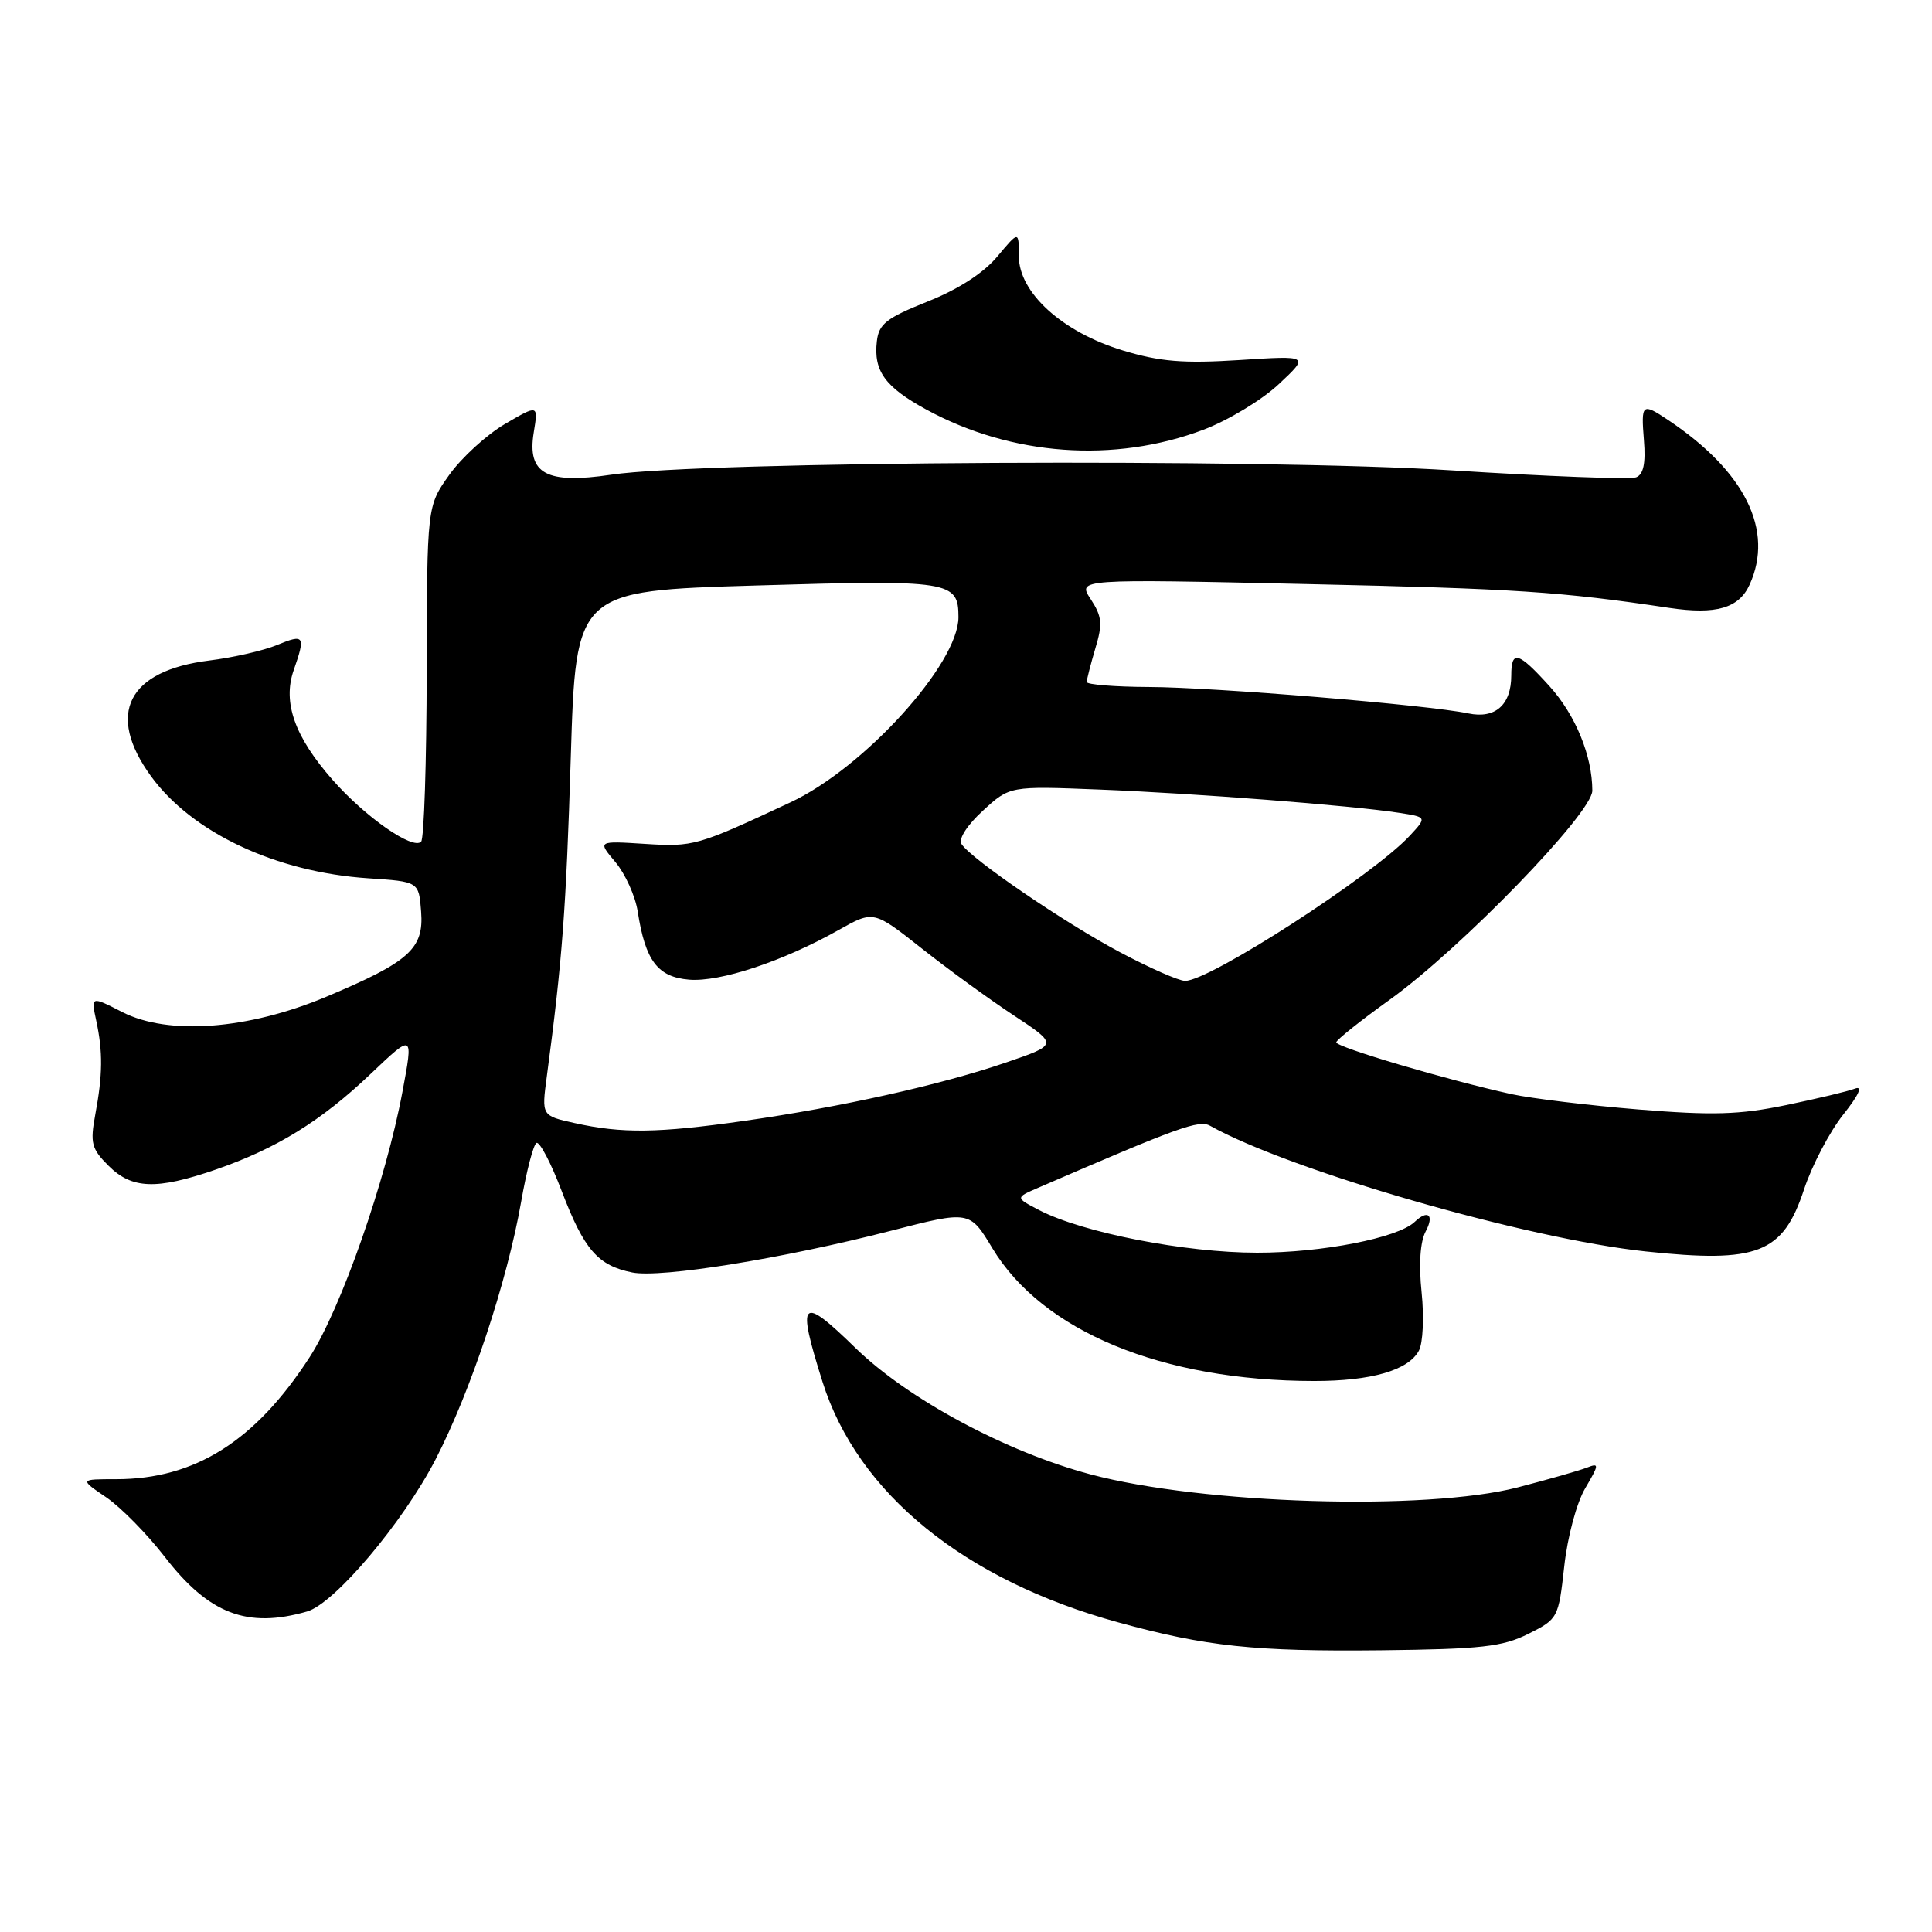 <?xml version="1.0" encoding="UTF-8" standalone="no"?>
<!DOCTYPE svg PUBLIC "-//W3C//DTD SVG 1.1//EN" "http://www.w3.org/Graphics/SVG/1.1/DTD/svg11.dtd" >
<svg xmlns="http://www.w3.org/2000/svg" xmlns:xlink="http://www.w3.org/1999/xlink" version="1.1" viewBox="0 0 256 256">
 <g >
 <path fill="currentColor"
d=" M 202.50 216.50 C 206.44 214.53 206.51 214.40 207.27 207.55 C 207.70 203.63 208.91 199.12 210.06 197.18 C 211.90 194.05 211.92 193.82 210.29 194.46 C 209.30 194.85 205.17 196.03 201.09 197.09 C 188.94 200.22 159.35 199.32 144.50 195.36 C 133.29 192.37 120.29 185.38 113.35 178.61 C 106.10 171.54 105.53 172.13 109.00 183.14 C 113.66 197.89 127.81 209.39 148.20 214.98 C 159.81 218.17 166.28 218.85 183.00 218.67 C 196.28 218.52 199.07 218.21 202.50 216.50 Z  M 40.69 213.53 C 44.32 212.49 53.37 201.78 57.71 193.39 C 62.37 184.37 67.19 169.86 69.06 159.21 C 69.76 155.19 70.67 151.70 71.08 151.45 C 71.49 151.20 73.01 154.09 74.45 157.88 C 77.41 165.61 79.22 167.69 83.78 168.61 C 87.59 169.37 103.72 166.77 117.99 163.10 C 128.48 160.40 128.48 160.40 131.49 165.39 C 138.13 176.42 153.99 182.97 174.10 182.99 C 181.69 183.00 186.62 181.58 188.01 178.97 C 188.55 177.98 188.71 174.50 188.37 171.25 C 187.98 167.51 188.18 164.54 188.91 163.17 C 190.08 160.98 189.21 160.23 187.45 161.91 C 185.23 164.03 175.17 166.00 166.57 165.99 C 157.03 165.99 143.49 163.34 137.72 160.36 C 134.53 158.70 134.53 158.70 137.51 157.41 C 156.16 149.34 158.88 148.35 160.34 149.17 C 170.96 155.11 202.23 164.14 218.04 165.82 C 232.93 167.40 236.24 166.11 239.05 157.59 C 240.09 154.44 242.42 150.00 244.21 147.73 C 246.31 145.09 246.88 143.83 245.79 144.25 C 244.86 144.61 240.73 145.59 236.62 146.44 C 230.49 147.71 226.94 147.81 217.10 147.01 C 210.49 146.47 202.92 145.55 200.29 144.98 C 191.78 143.11 177.00 138.74 177.06 138.11 C 177.10 137.78 180.26 135.25 184.10 132.50 C 193.54 125.73 211.00 107.73 210.99 104.76 C 210.98 100.15 208.77 94.75 205.32 90.93 C 201.18 86.35 200.25 86.08 200.25 89.50 C 200.25 93.40 198.13 95.28 194.56 94.53 C 189.23 93.41 160.83 91.06 152.25 91.03 C 147.71 91.01 144.00 90.71 144.00 90.37 C 144.00 90.02 144.52 88.01 145.14 85.91 C 146.12 82.67 146.02 81.68 144.53 79.40 C 142.76 76.71 142.76 76.71 173.13 77.39 C 200.85 78.00 206.76 78.39 221.19 80.55 C 227.39 81.47 230.40 80.60 231.83 77.48 C 235.11 70.28 231.25 62.48 221.03 55.65 C 217.58 53.35 217.44 53.46 217.83 58.36 C 218.08 61.41 217.76 62.88 216.79 63.25 C 216.02 63.55 205.07 63.13 192.45 62.33 C 167.24 60.72 93.05 61.10 81.00 62.90 C 72.39 64.18 69.83 62.79 70.72 57.32 C 71.33 53.60 71.33 53.60 66.91 56.18 C 64.49 57.60 61.17 60.63 59.54 62.91 C 56.58 67.06 56.58 67.06 56.54 88.95 C 56.52 100.98 56.19 111.15 55.80 111.53 C 54.69 112.65 48.40 108.26 44.08 103.35 C 39.05 97.64 37.43 93.08 38.91 88.82 C 40.51 84.25 40.33 83.97 36.75 85.45 C 34.96 86.20 30.91 87.13 27.74 87.52 C 16.92 88.86 14.02 94.59 19.99 102.83 C 25.43 110.33 36.56 115.57 48.81 116.38 C 55.50 116.82 55.50 116.82 55.80 120.80 C 56.18 125.72 54.24 127.45 43.22 132.08 C 32.85 136.43 22.31 137.22 16.21 134.11 C 12.05 131.98 12.05 131.98 12.75 135.24 C 13.64 139.37 13.61 142.42 12.62 147.71 C 11.93 151.45 12.12 152.22 14.37 154.46 C 17.47 157.56 20.71 157.68 28.51 155.00 C 36.61 152.21 42.55 148.55 49.14 142.27 C 54.78 136.91 54.78 136.91 53.32 144.70 C 51.14 156.38 45.19 173.40 41.03 179.83 C 33.85 190.94 25.83 196.00 15.40 196.00 C 10.54 196.00 10.54 196.00 14.07 198.40 C 16.01 199.72 19.51 203.28 21.84 206.30 C 27.68 213.86 32.75 215.81 40.69 213.53 Z  M 159.44 56.95 C 162.71 55.72 167.21 53.00 169.44 50.91 C 173.50 47.11 173.50 47.11 164.22 47.71 C 156.79 48.18 153.72 47.93 148.79 46.44 C 140.76 44.01 135.00 38.78 135.00 33.94 C 135.00 30.58 135.00 30.58 132.15 33.99 C 130.33 36.17 126.98 38.34 122.90 39.96 C 117.47 42.13 116.45 42.92 116.19 45.21 C 115.73 49.16 117.27 51.29 122.78 54.29 C 134.04 60.41 147.64 61.40 159.44 56.95 Z  M 76.13 148.81 C 71.76 147.84 71.76 147.84 72.45 142.67 C 74.50 127.32 75.01 120.55 75.63 100.39 C 76.31 78.29 76.31 78.29 100.22 77.58 C 125.96 76.81 127.00 76.97 127.00 81.78 C 127.00 87.97 114.49 101.76 104.75 106.31 C 92.38 112.09 91.90 112.23 85.46 111.82 C 79.17 111.42 79.17 111.42 81.55 114.24 C 82.85 115.79 84.18 118.73 84.50 120.78 C 85.51 127.31 87.14 129.46 91.31 129.81 C 95.40 130.15 103.74 127.39 111.11 123.24 C 115.75 120.63 115.75 120.63 122.13 125.67 C 125.63 128.44 131.13 132.44 134.35 134.56 C 140.20 138.42 140.20 138.42 133.35 140.77 C 124.67 143.75 111.43 146.70 98.55 148.53 C 87.17 150.15 82.40 150.21 76.13 148.81 Z  M 148.45 126.20 C 141.03 122.27 128.60 113.77 127.39 111.82 C 126.98 111.16 128.19 109.29 130.24 107.42 C 133.80 104.15 133.80 104.15 145.65 104.62 C 158.20 105.11 178.95 106.72 185.30 107.69 C 189.09 108.27 189.09 108.27 186.80 110.74 C 181.88 116.04 160.21 130.03 157.02 129.97 C 156.18 129.96 152.33 128.26 148.45 126.20 Z "/>
</g>
</svg>